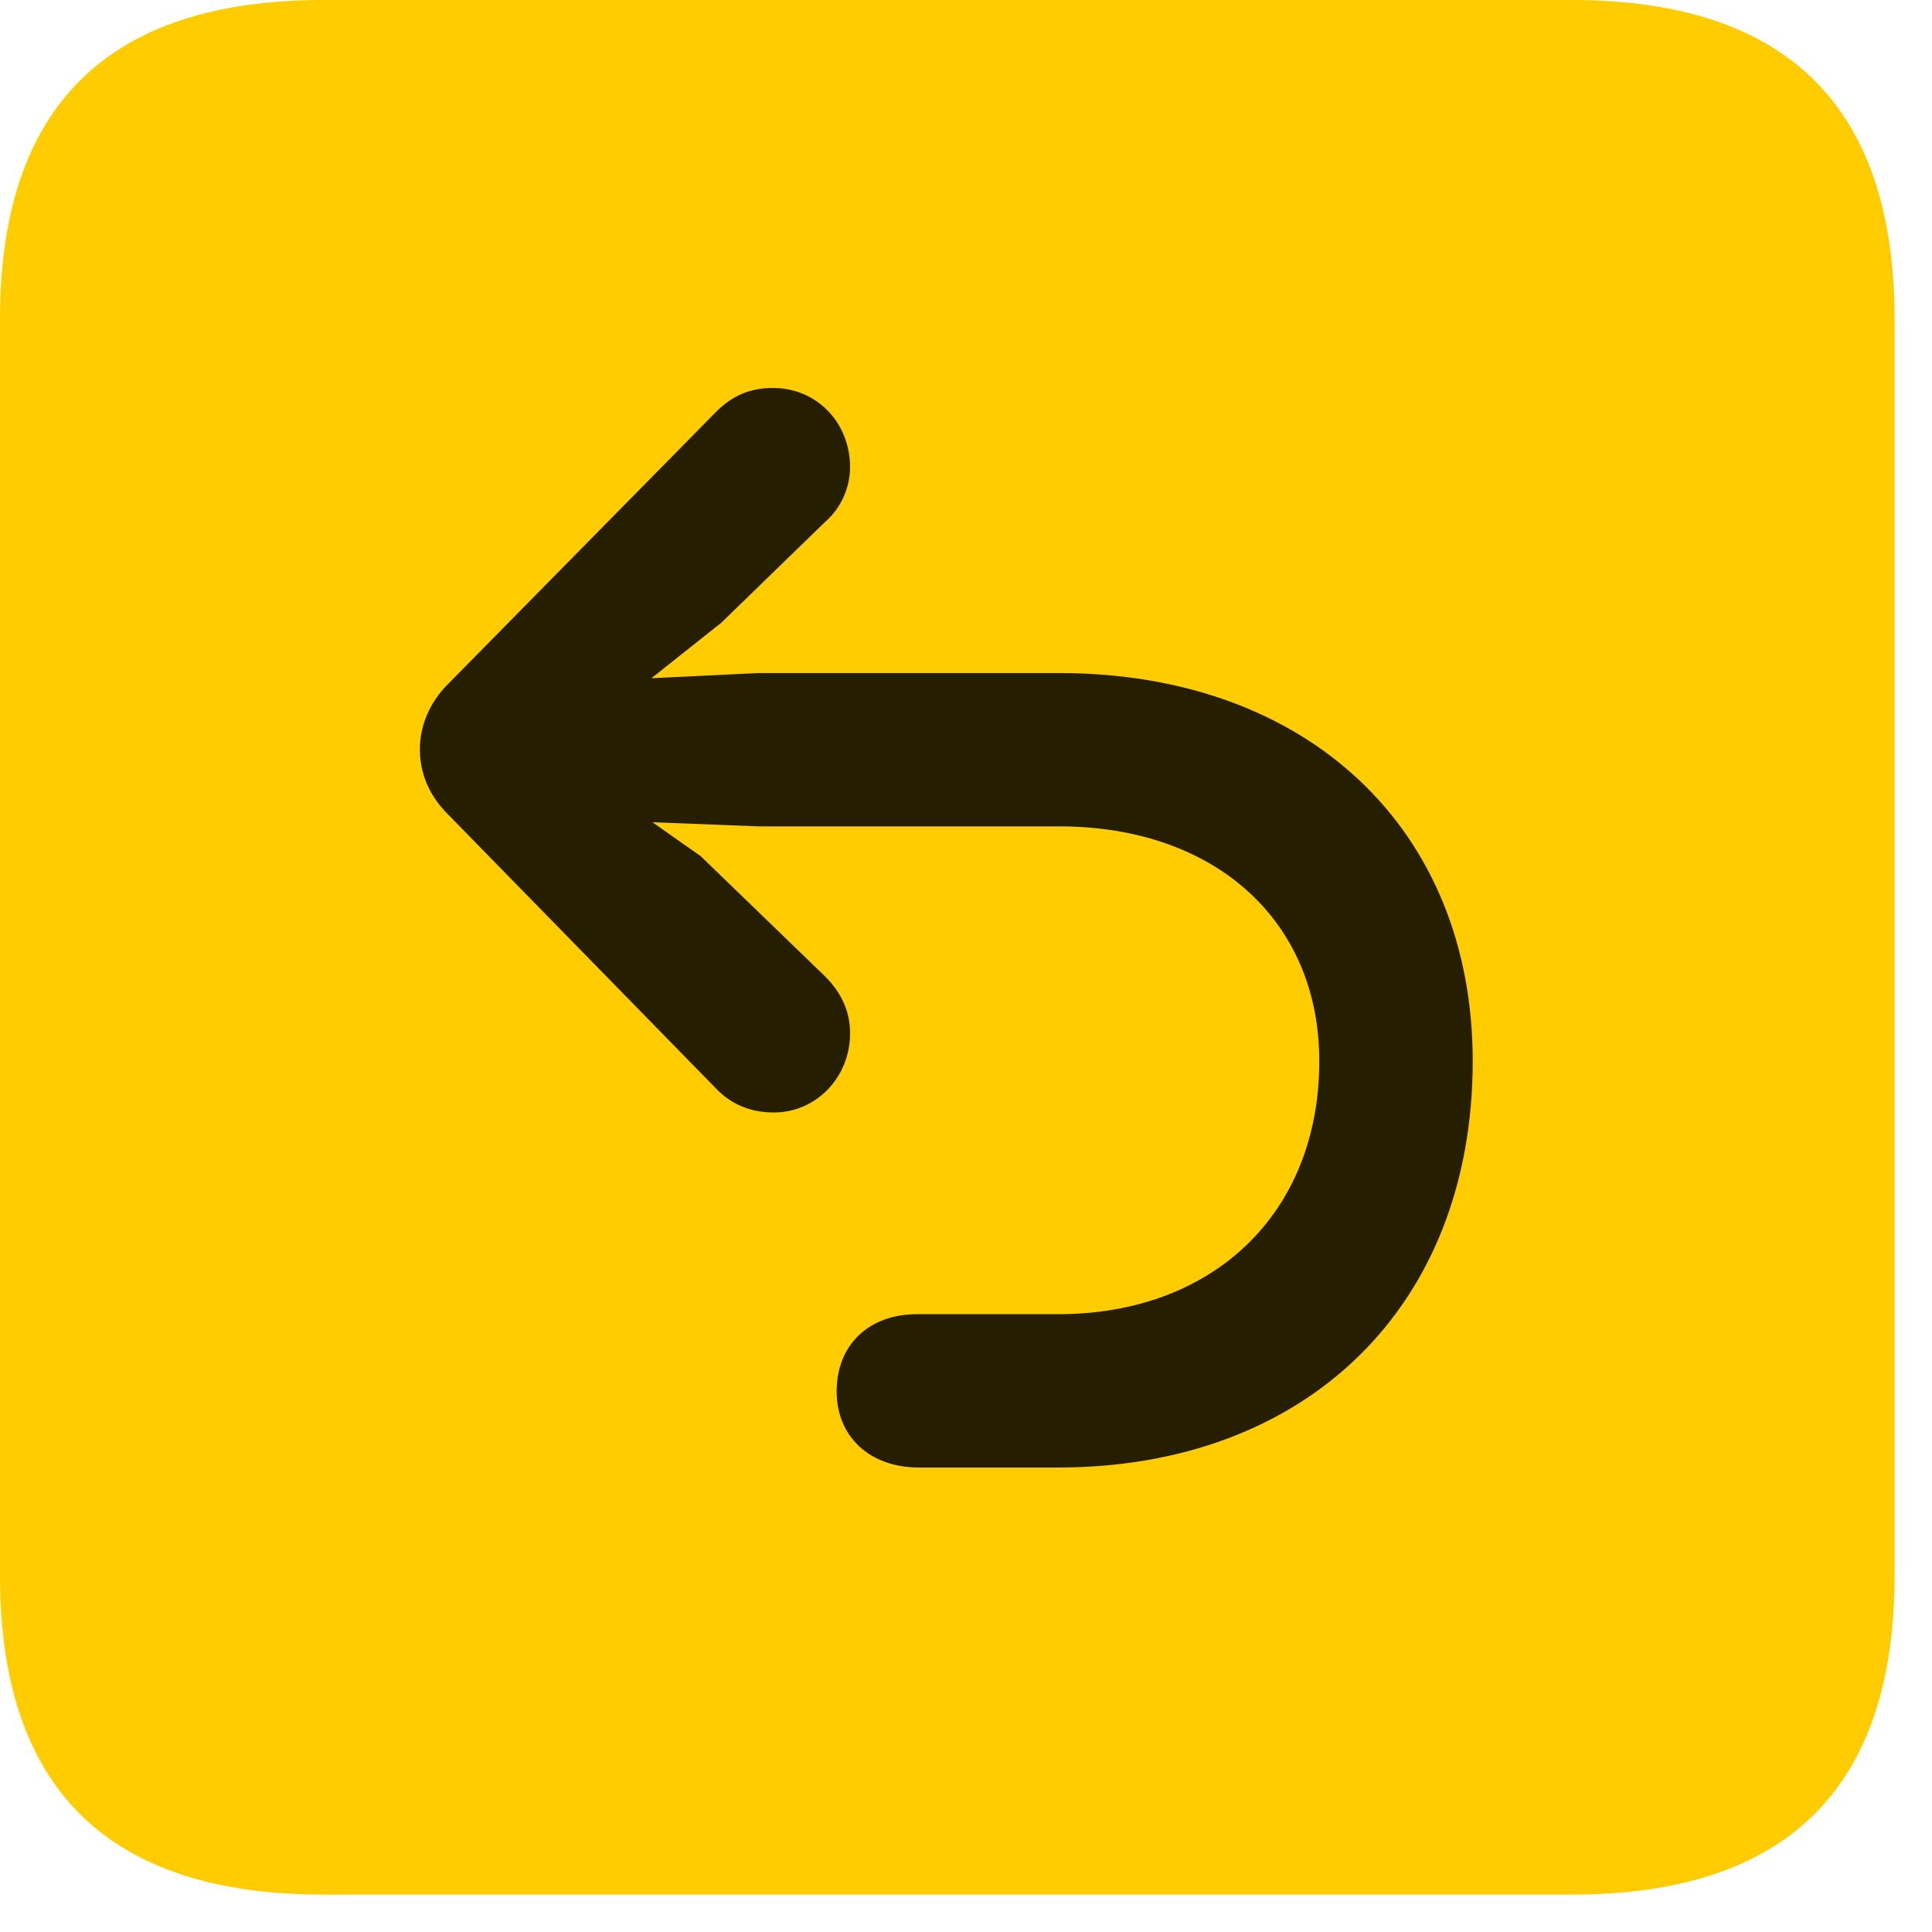 <svg width="22" height="22" viewBox="0 0 22 22" fill="none" xmlns="http://www.w3.org/2000/svg">
<path d="M3.68 21.574H17.895C20.355 21.574 21.574 20.355 21.574 17.941V3.633C21.574 1.219 20.355 0 17.895 0H3.68C1.23 0 0 1.207 0 3.633V17.941C0 20.367 1.23 21.574 3.68 21.574Z" fill="#FFCC00"/>
<path d="M16.77 12.082C16.77 14.883 14.871 16.711 12.047 16.711H10.465C9.902 16.711 9.527 16.359 9.527 15.844C9.527 15.316 9.891 14.965 10.441 14.965H12.047C13.816 14.965 15.023 13.816 15.023 12.082C15.023 10.488 13.84 9.41 12.059 9.41H8.637L7.43 9.363L7.98 9.75L9.398 11.121C9.574 11.297 9.68 11.508 9.68 11.766C9.68 12.27 9.293 12.668 8.812 12.668C8.543 12.668 8.332 12.574 8.168 12.41L5.098 9.27C4.875 9.047 4.781 8.789 4.781 8.531C4.781 8.273 4.887 8.004 5.098 7.793L8.156 4.688C8.332 4.512 8.531 4.418 8.801 4.418C9.305 4.418 9.68 4.816 9.68 5.32C9.68 5.555 9.574 5.789 9.398 5.941L8.215 7.09L7.418 7.723L8.637 7.664H12.059C14.883 7.664 16.77 9.434 16.77 12.082Z" fill="black" fill-opacity="0.85"/>
</svg>
